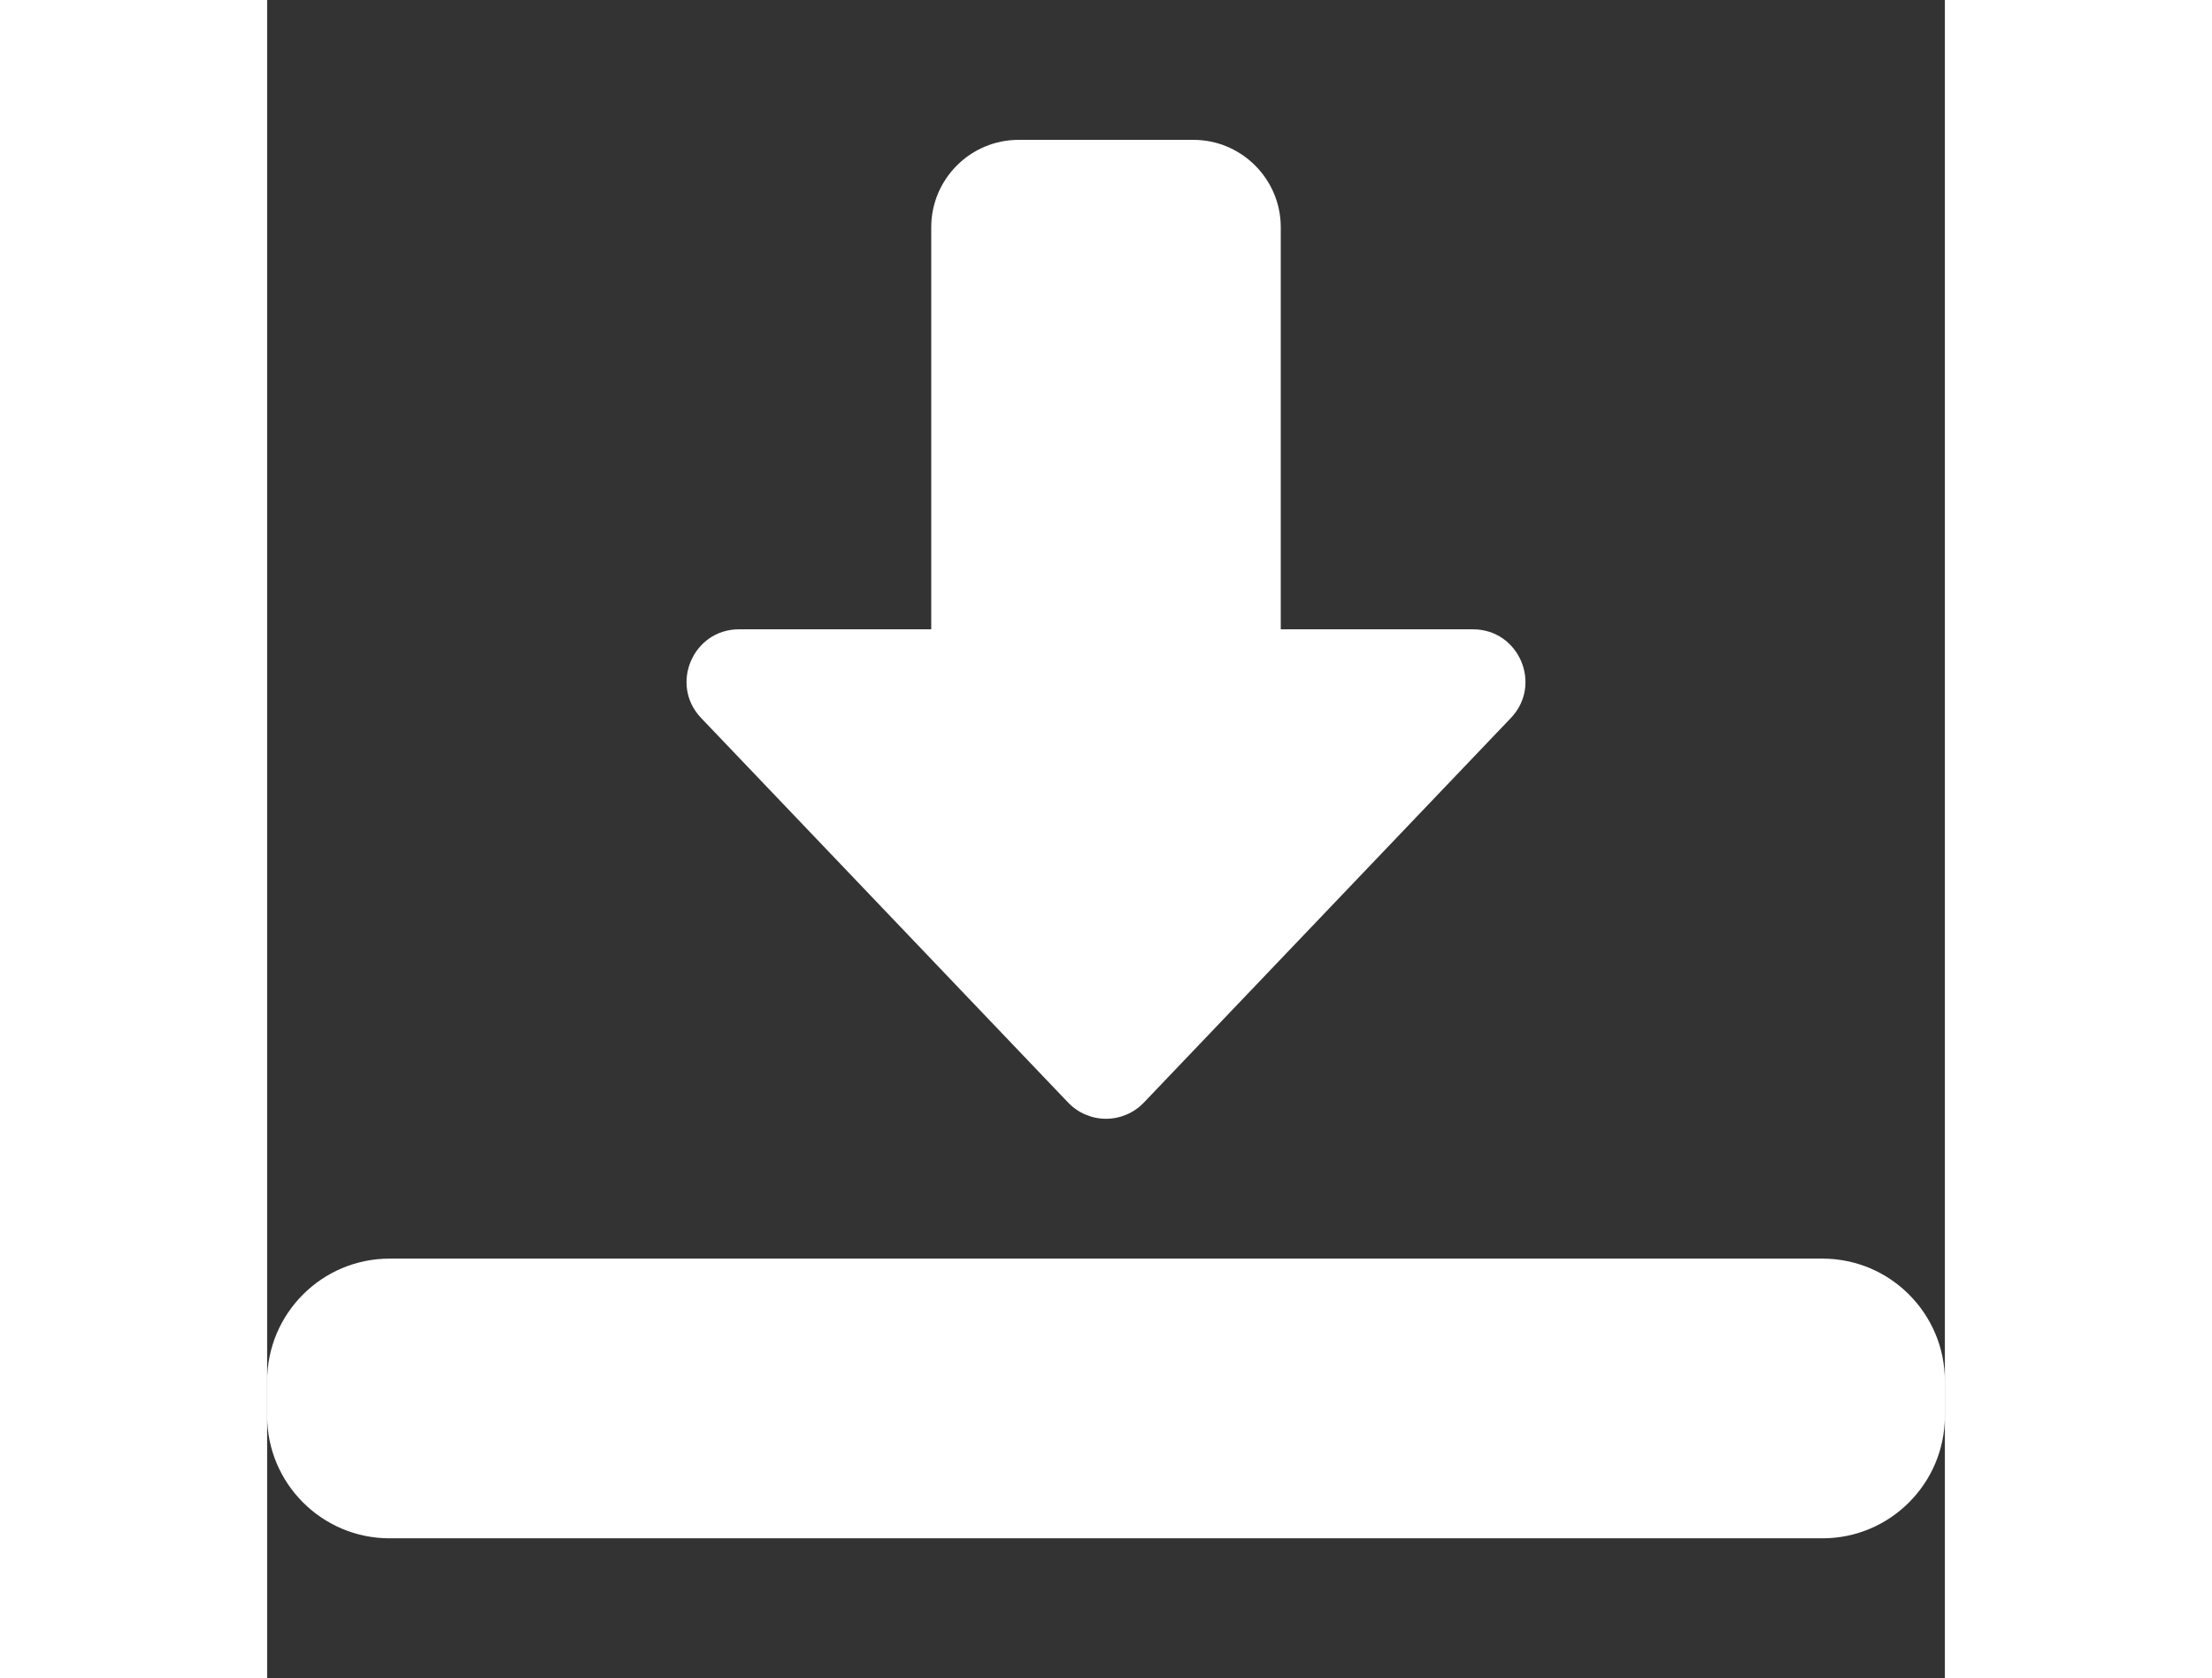 <svg id="bold" viewBox="0 0 24 24"  width="15.497" height="11.754" fill="#fff" xmlns="http://www.w3.org/2000/svg"><rect x="0" y="0" width="24" height="24" fill="#333333" stroke="none"/><path d="m12 16c-.205 0-.401-.084-.542-.232l-5.25-5.5c-.455-.476-.117-1.268.542-1.268h2.75v-5.75c0-.689.561-1.25 1.25-1.25h2.5c.689 0 1.25.561 1.25 1.25v5.75h2.75c.659 0 .997.792.542 1.268l-5.25 5.5c-.141.148-.337.232-.542.232z"/><path d="m22.25 22h-20.5c-.965 0-1.75-.785-1.75-1.75v-.5c0-.965.785-1.75 1.75-1.75h20.5c.965 0 1.75.785 1.75 1.75v.5c0 .965-.785 1.75-1.75 1.75z"/></svg>
